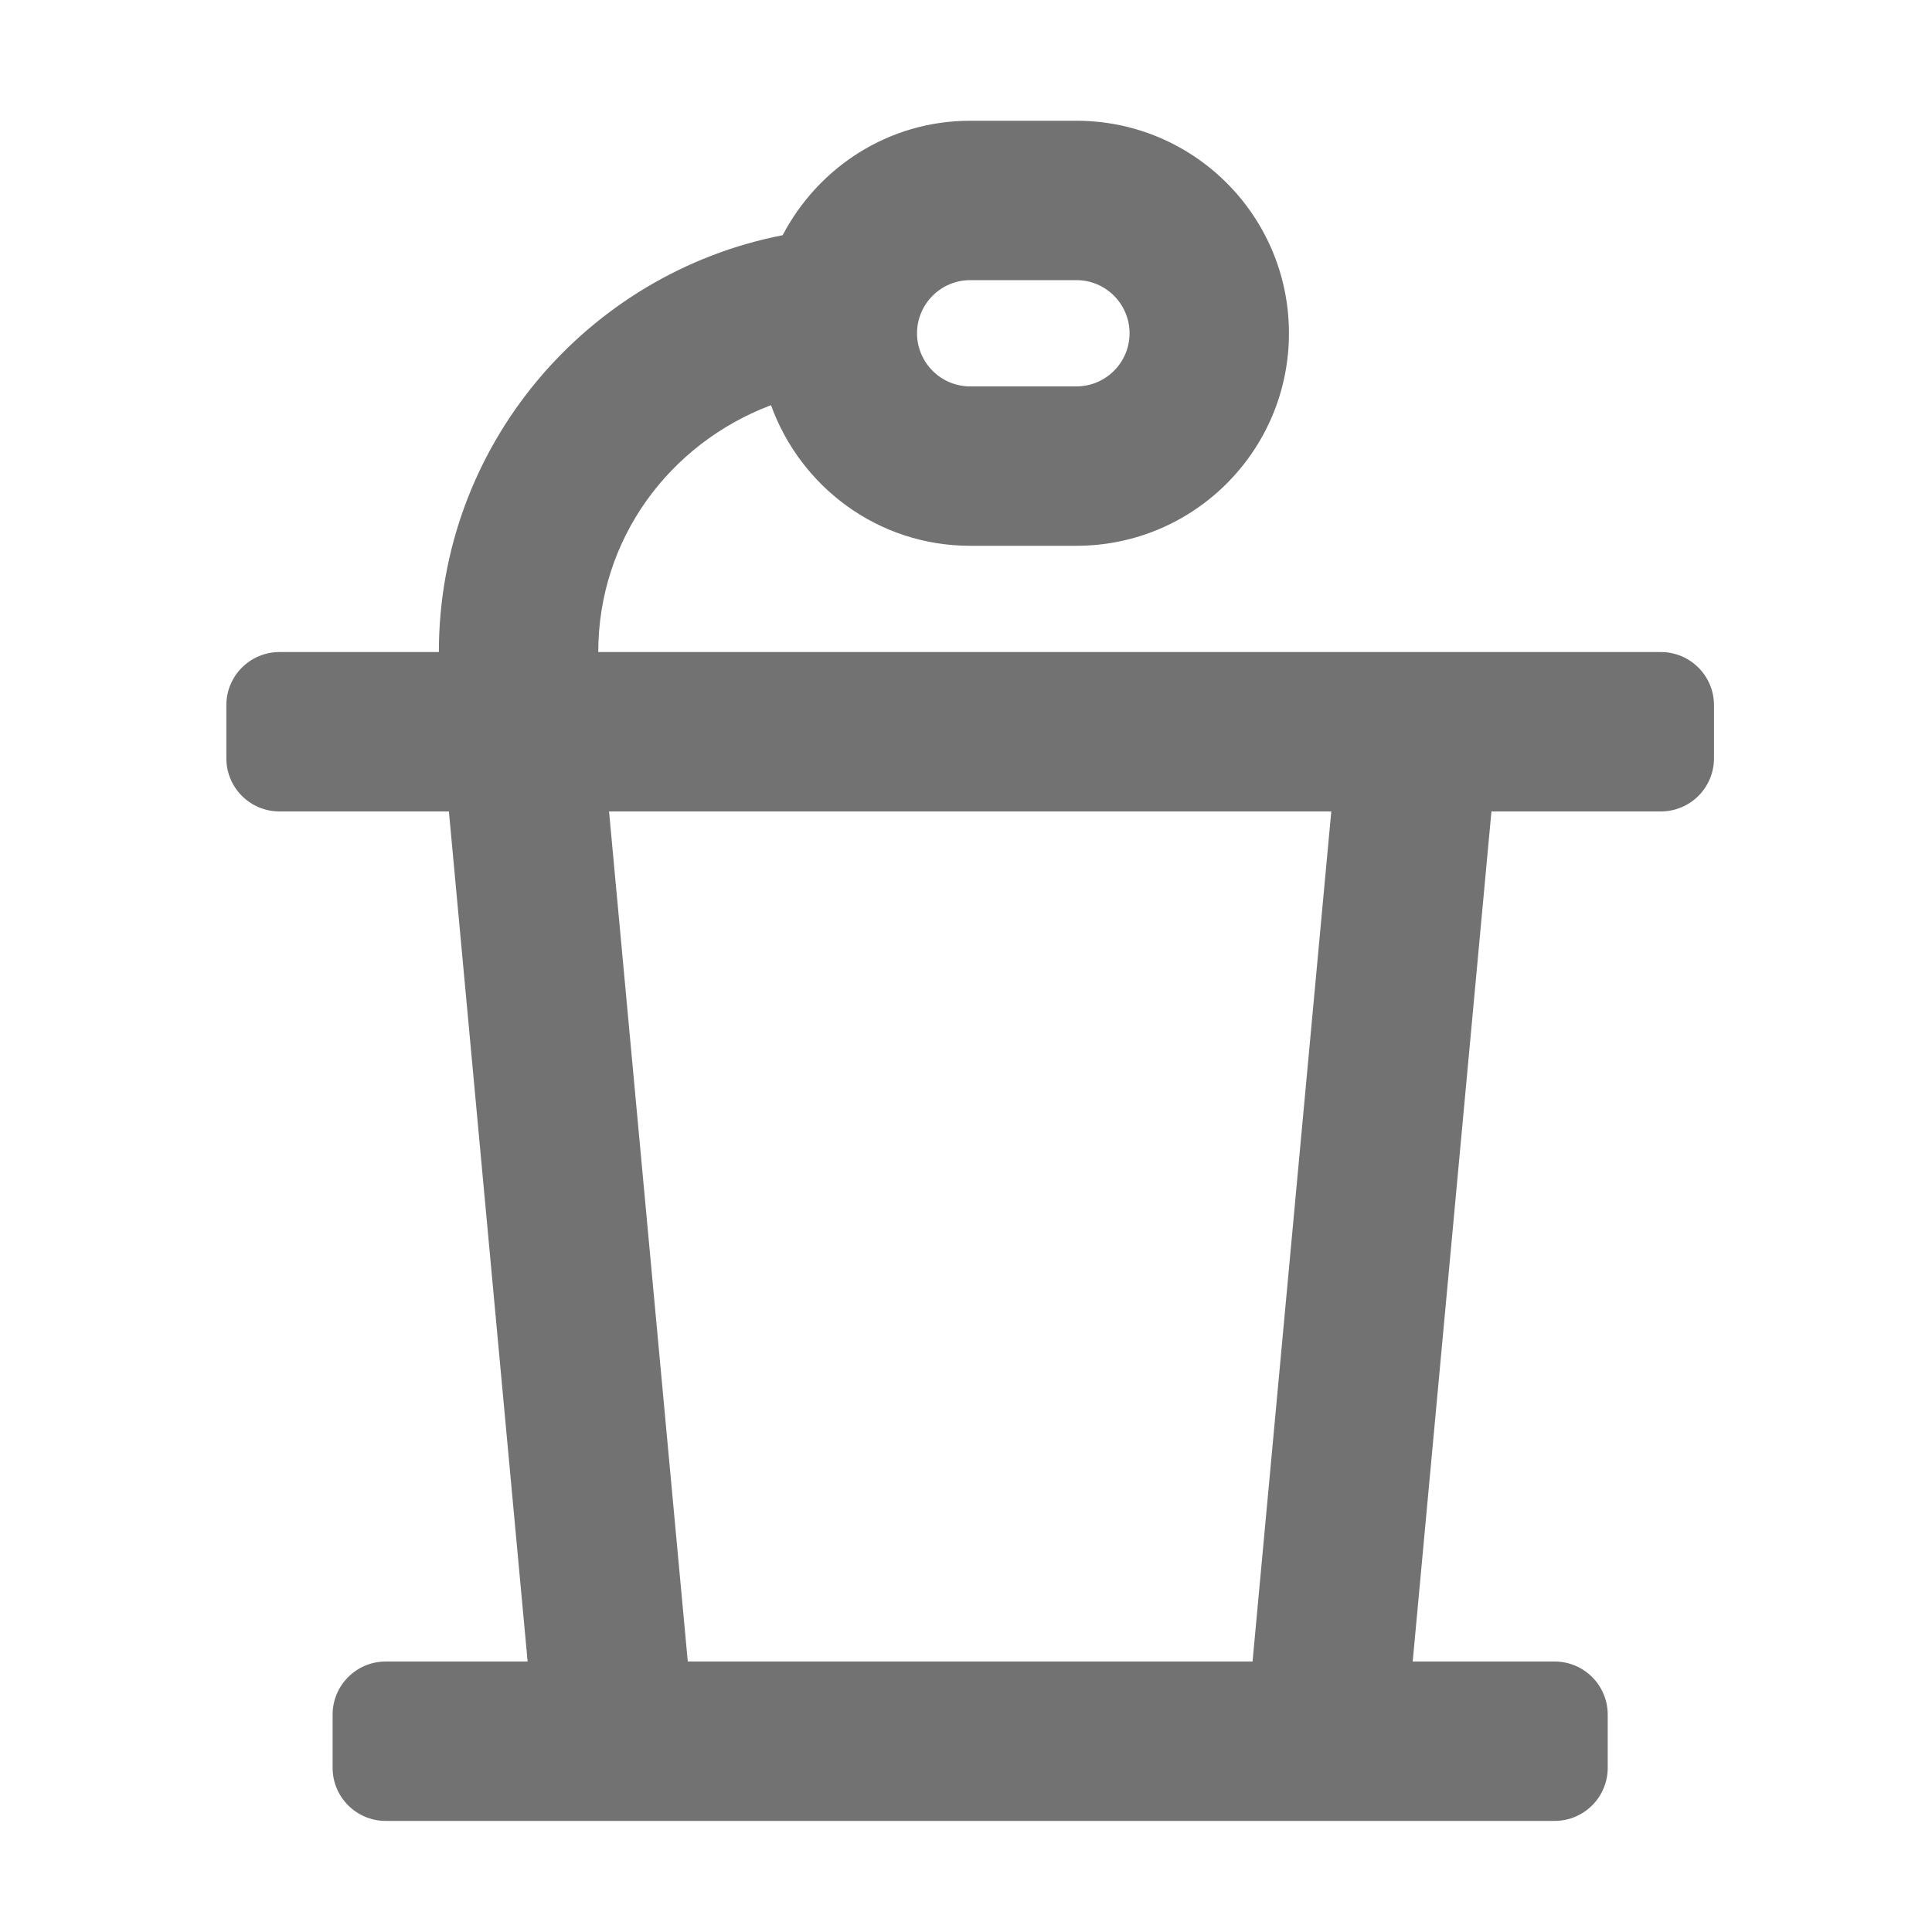 ﻿<?xml version='1.0' encoding='UTF-8'?>
<svg viewBox="-3.749 -2 32 32" xmlns="http://www.w3.org/2000/svg">
  <g transform="matrix(0.055, 0, 0, 0.055, 0, 0)">
    <path d="M432, 160L112, 160C112, 126.15 133.22, 97.31 164.02, 85.65C172.92, 110.29 196.29, 128 224, 128L256, 128C291.35, 128 320, 99.35 320, 64C320, 28.65 291.35, 0 256, 0L224, 0C199.37, 0 178.23, 14.07 167.53, 34.47C108.63, 45.94 64, 97.8 64, 160L16, 160C7.16, 160 0, 167.16 0, 176L0, 192C0, 200.84 7.16, 208 16, 208L67.02, 208L90.73, 464L48, 464C39.16, 464 32, 471.16 32, 480L32, 496C32, 504.84 39.16, 512 48, 512L400, 512C408.84, 512 416, 504.84 416, 496L416, 480C416, 471.16 408.84, 464 400, 464L357.27, 464L380.98, 208L432, 208C440.84, 208 448, 200.84 448, 192L448, 176C448, 167.16 440.84, 160 432, 160zM224, 48L256, 48C264.82, 48 272, 55.18 272, 64C272, 72.82 264.82, 80 256, 80L224, 80C215.18, 80 208, 72.82 208, 64C208, 55.18 215.18, 48 224, 48zM309.04, 464L138.96, 464L115.25, 208L332.75, 208L309.04, 464z" fill="#727272" fill-opacity="1" class="Black" />
  </g>
</svg>